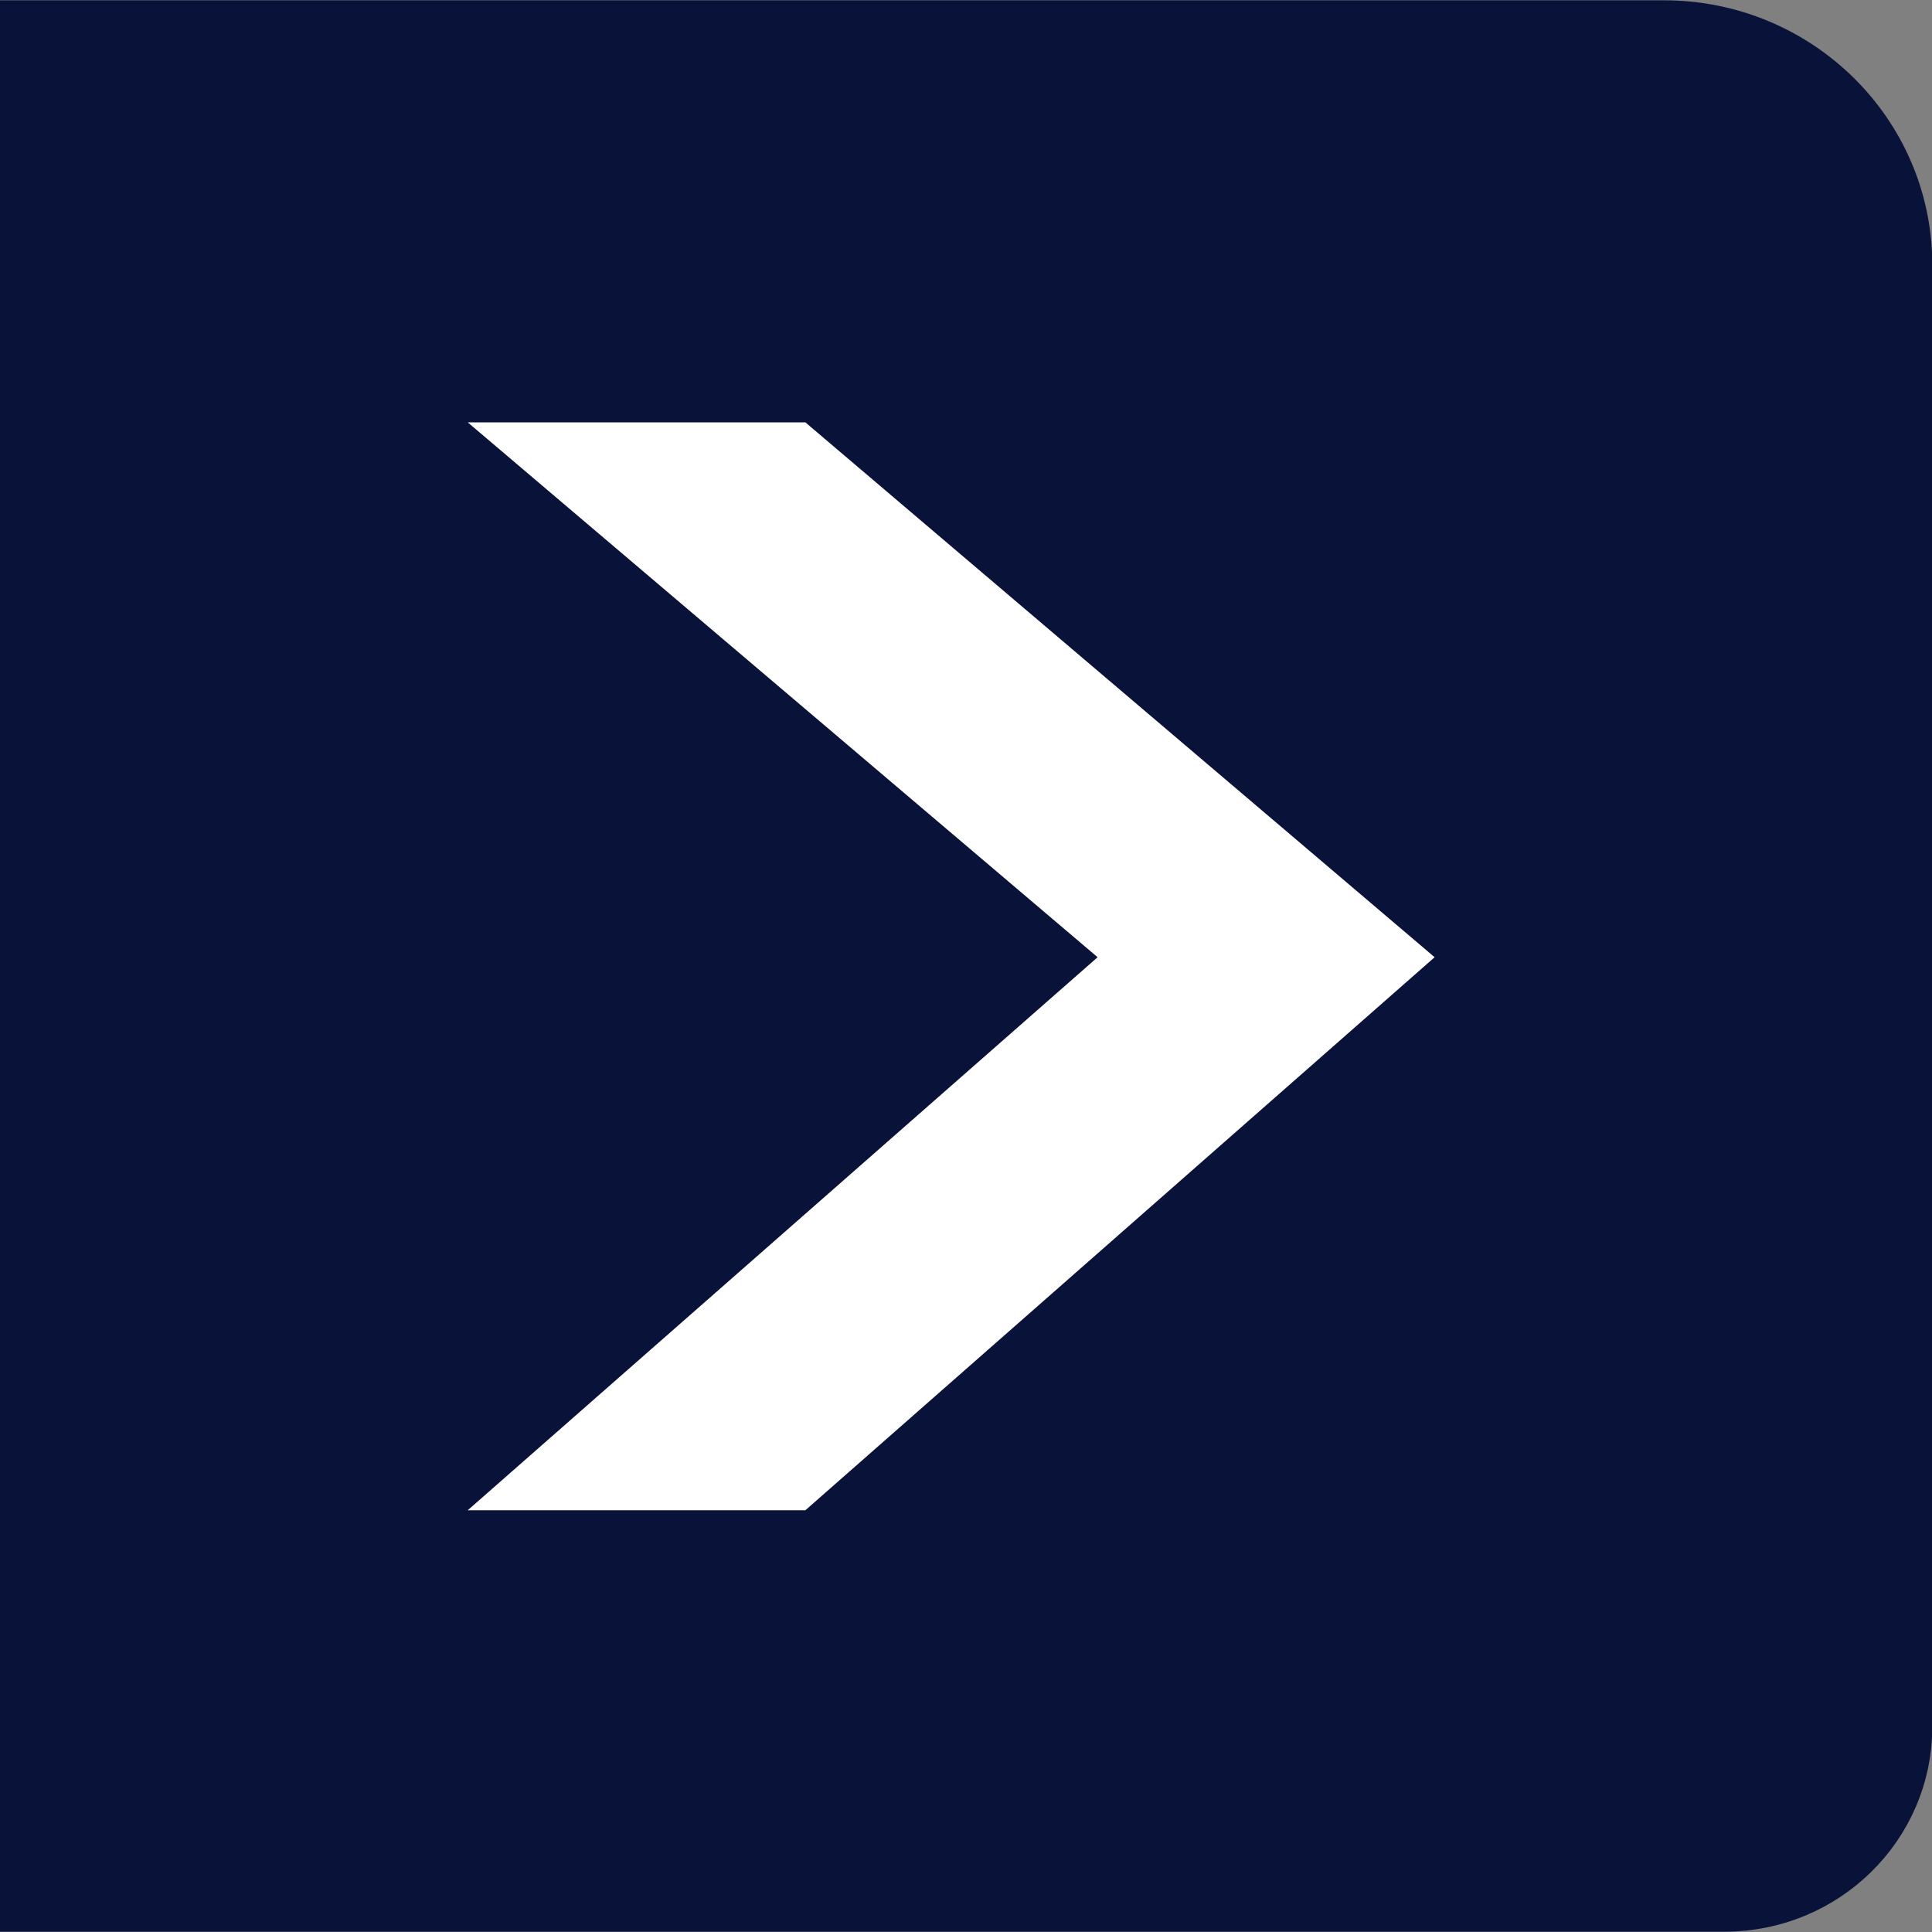 <?xml version="1.0" encoding="UTF-8"?>
<svg id="_이어_1" xmlns="http://www.w3.org/2000/svg" viewBox="0 0 31.93 31.93">
<rect x="0" y="0" width="31.93" height="31.93" fill="#808080" stroke="none"/>
<defs>
<style>
  .cls-1{fill:#091339;stroke:#091339;stroke-miterlimit:10;stroke-width:.97px;}
  .cls-2{fill:#ffffff;}
</style>
</defs>
<path class="cls-1" d="M0,.49H27.5c2.18,0,3.95,1.74,3.95,3.89V28.54c0,1.6-1.32,2.9-2.95,2.9H0"/>
<polygon class="cls-2" points="7.73 6.98 13.31 6.98 23.71 15.82 13.31 24.96 7.73 24.96 18.14 15.82 7.73 6.98"/>
</svg>
